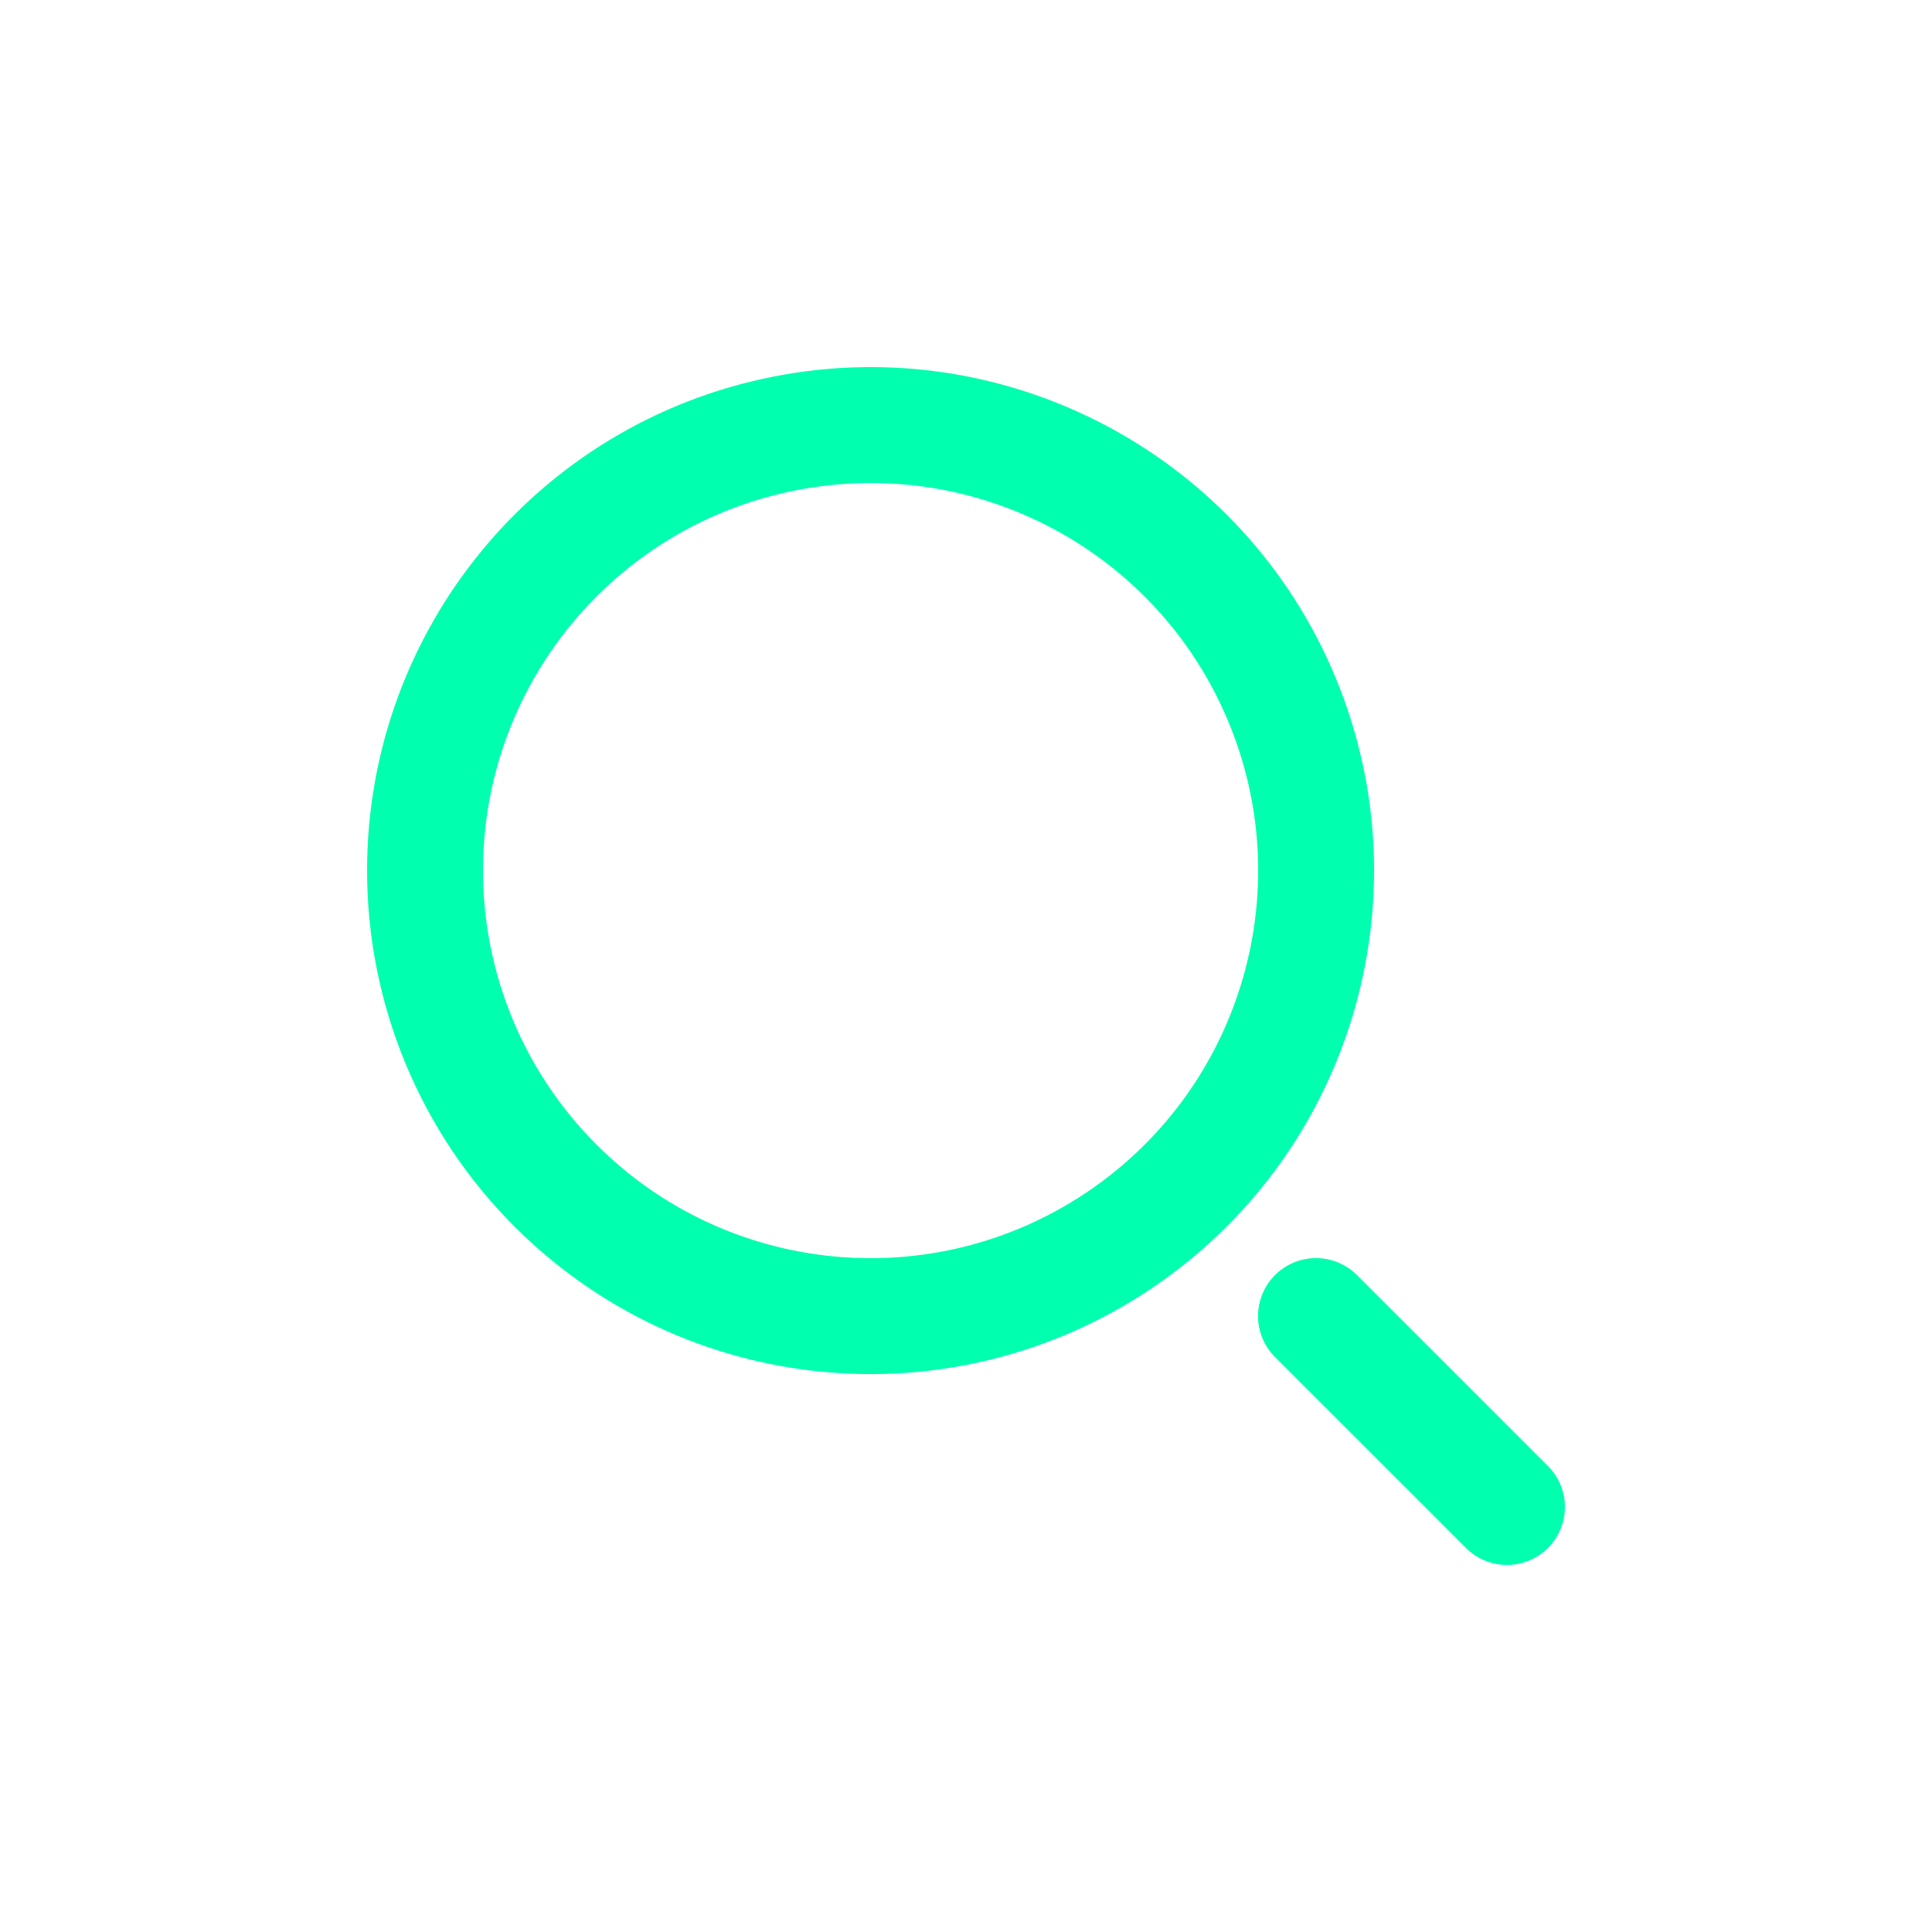 <svg width="64" height="64" viewBox="0 0 64 64" fill="none" xmlns="http://www.w3.org/2000/svg">
<path fill-rule="evenodd" clip-rule="evenodd" d="M14.08 28.84C14.08 21.799 19.054 15.738 25.96 14.365C32.866 12.992 39.78 16.688 42.474 23.193C45.168 29.698 42.891 37.201 37.037 41.112C31.182 45.023 23.38 44.254 18.401 39.274C15.634 36.507 14.08 32.753 14.08 28.84Z" stroke="#00FFAF" stroke-width="3.84" stroke-linecap="round" stroke-linejoin="round"/>
<path d="M43.594 43.596L49.92 49.921" stroke="#00FFAF" stroke-width="3.84" stroke-linecap="round" stroke-linejoin="round"/>
</svg>
